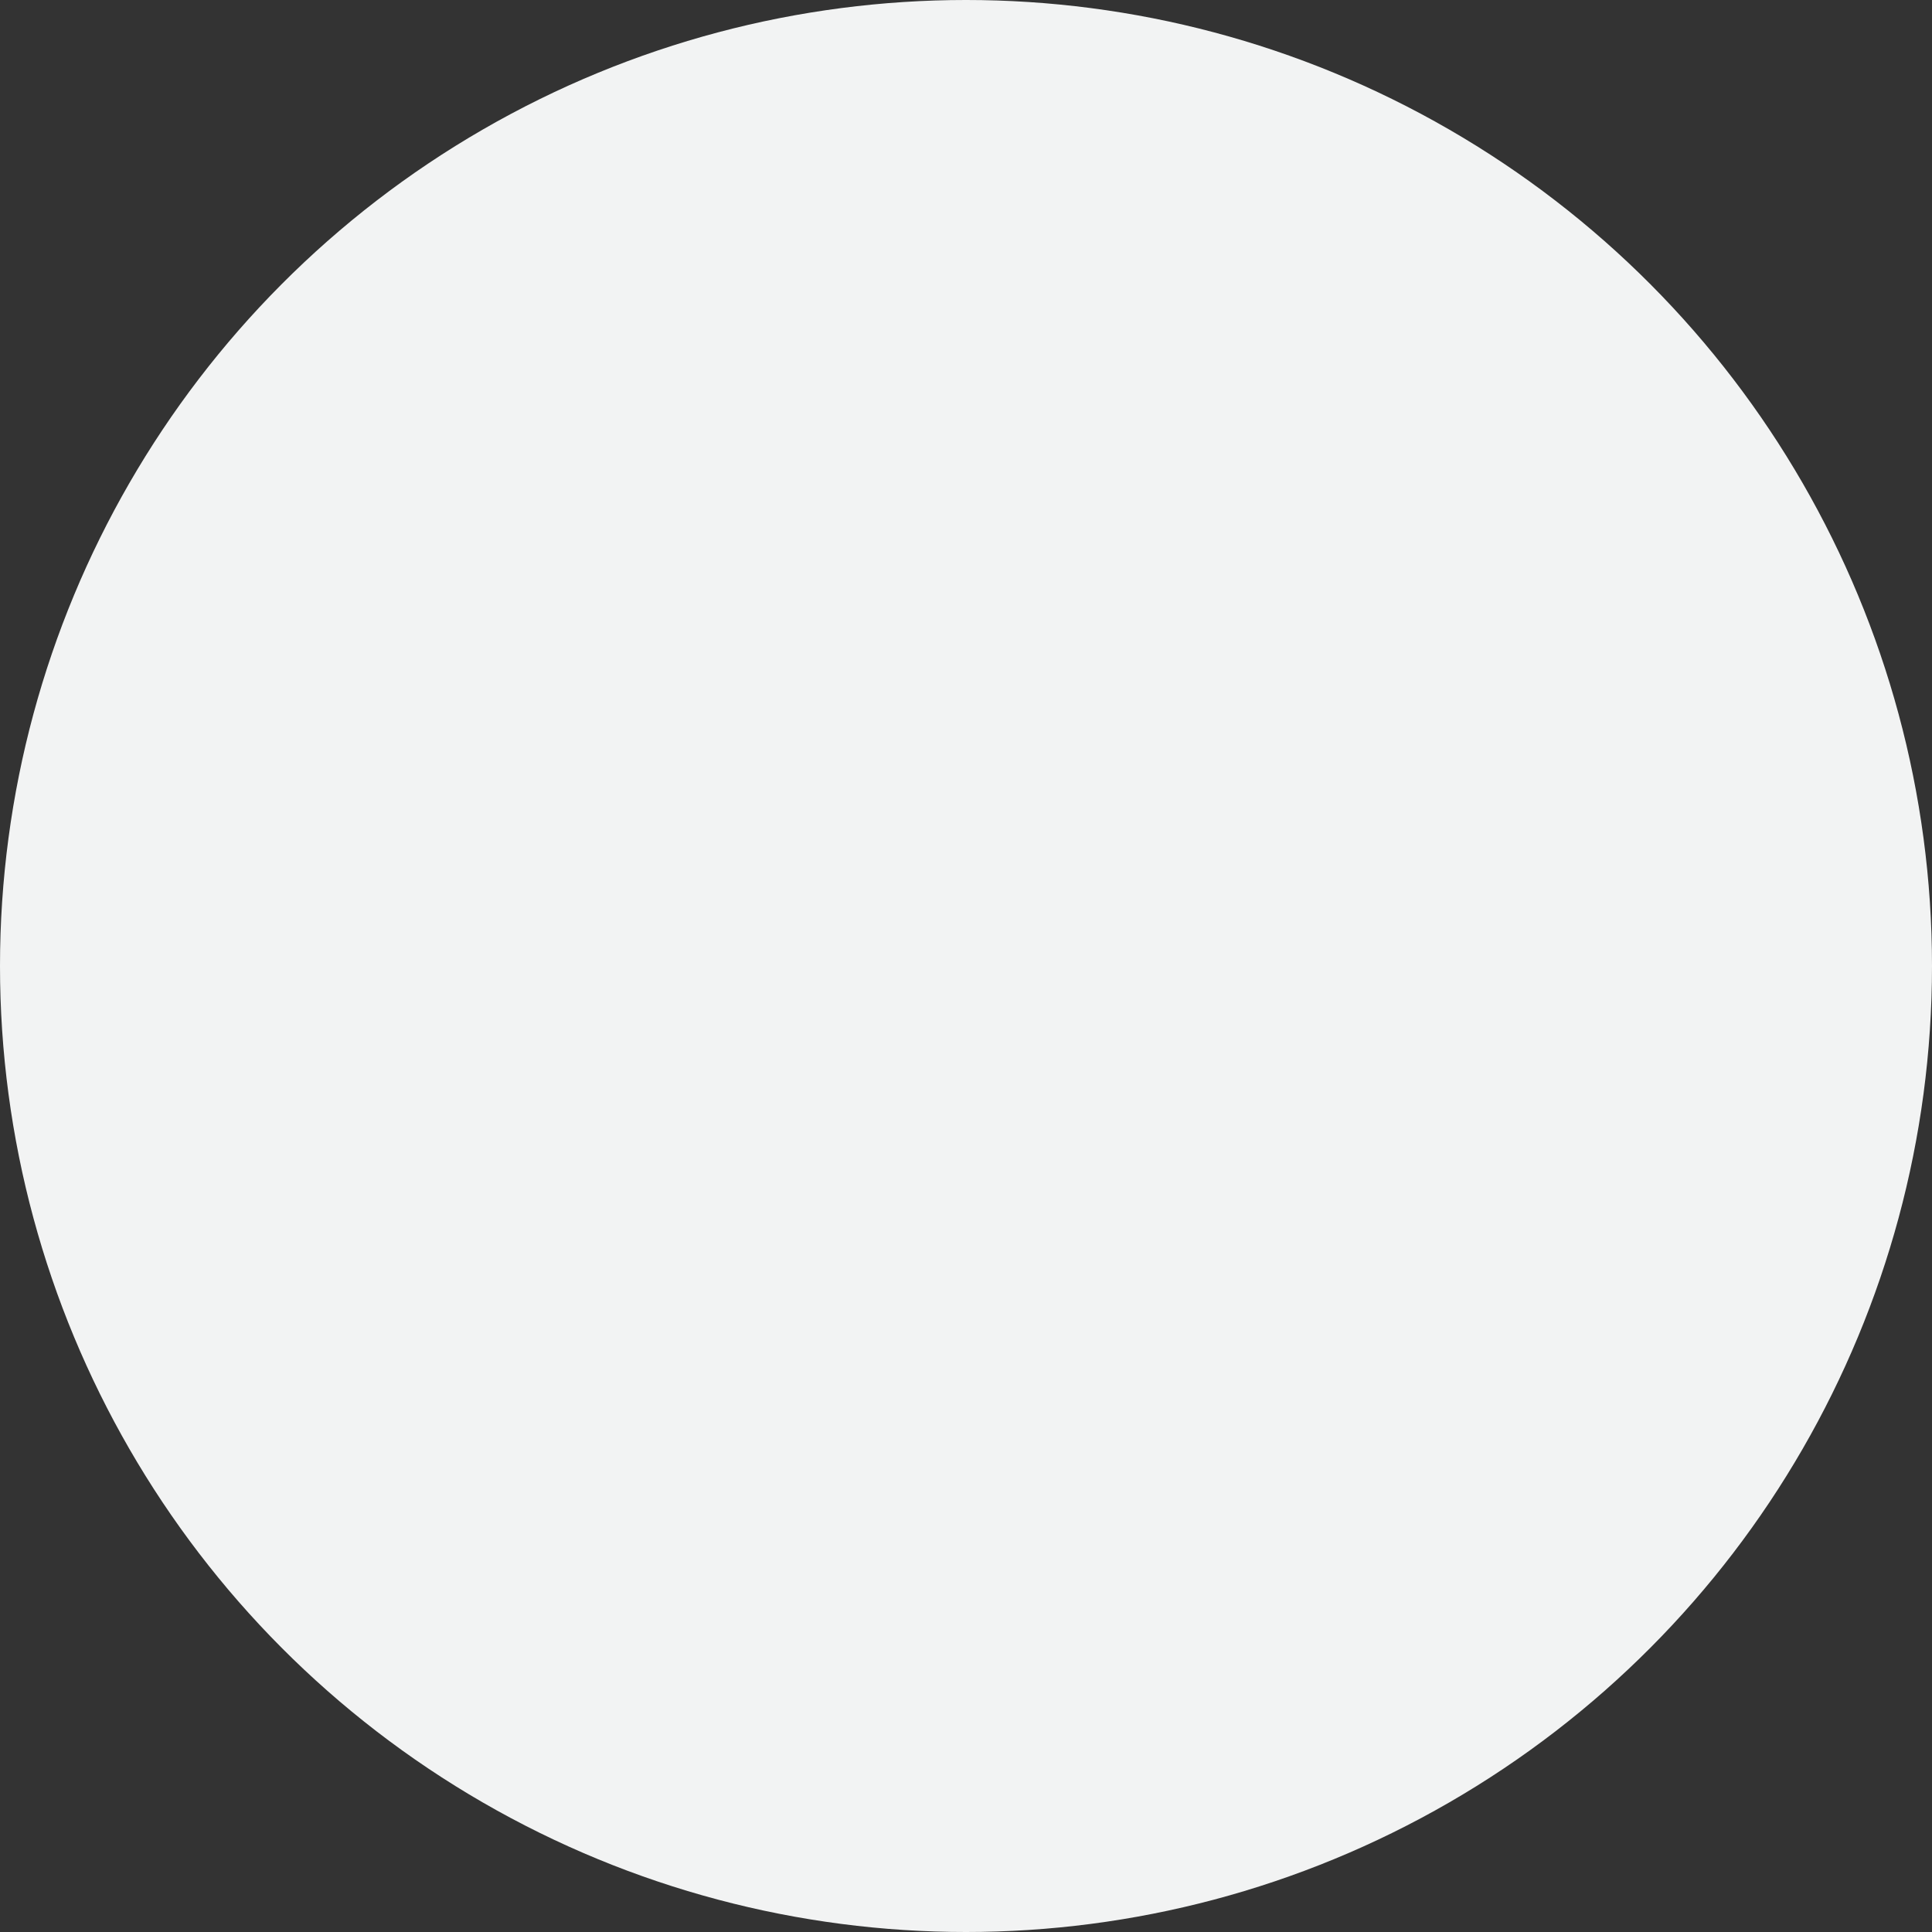 <svg xmlns="http://www.w3.org/2000/svg" width="714" height="714" viewBox="0 0 714 714">
  <rect x="0" y="0" width="714" height="714" fill="#333333" stroke="none"/>
  <circle id="Elipse_20" data-name="Elipse 20" cx="357" cy="357" r="357" fill="#f2f3f3"/>
</svg>
